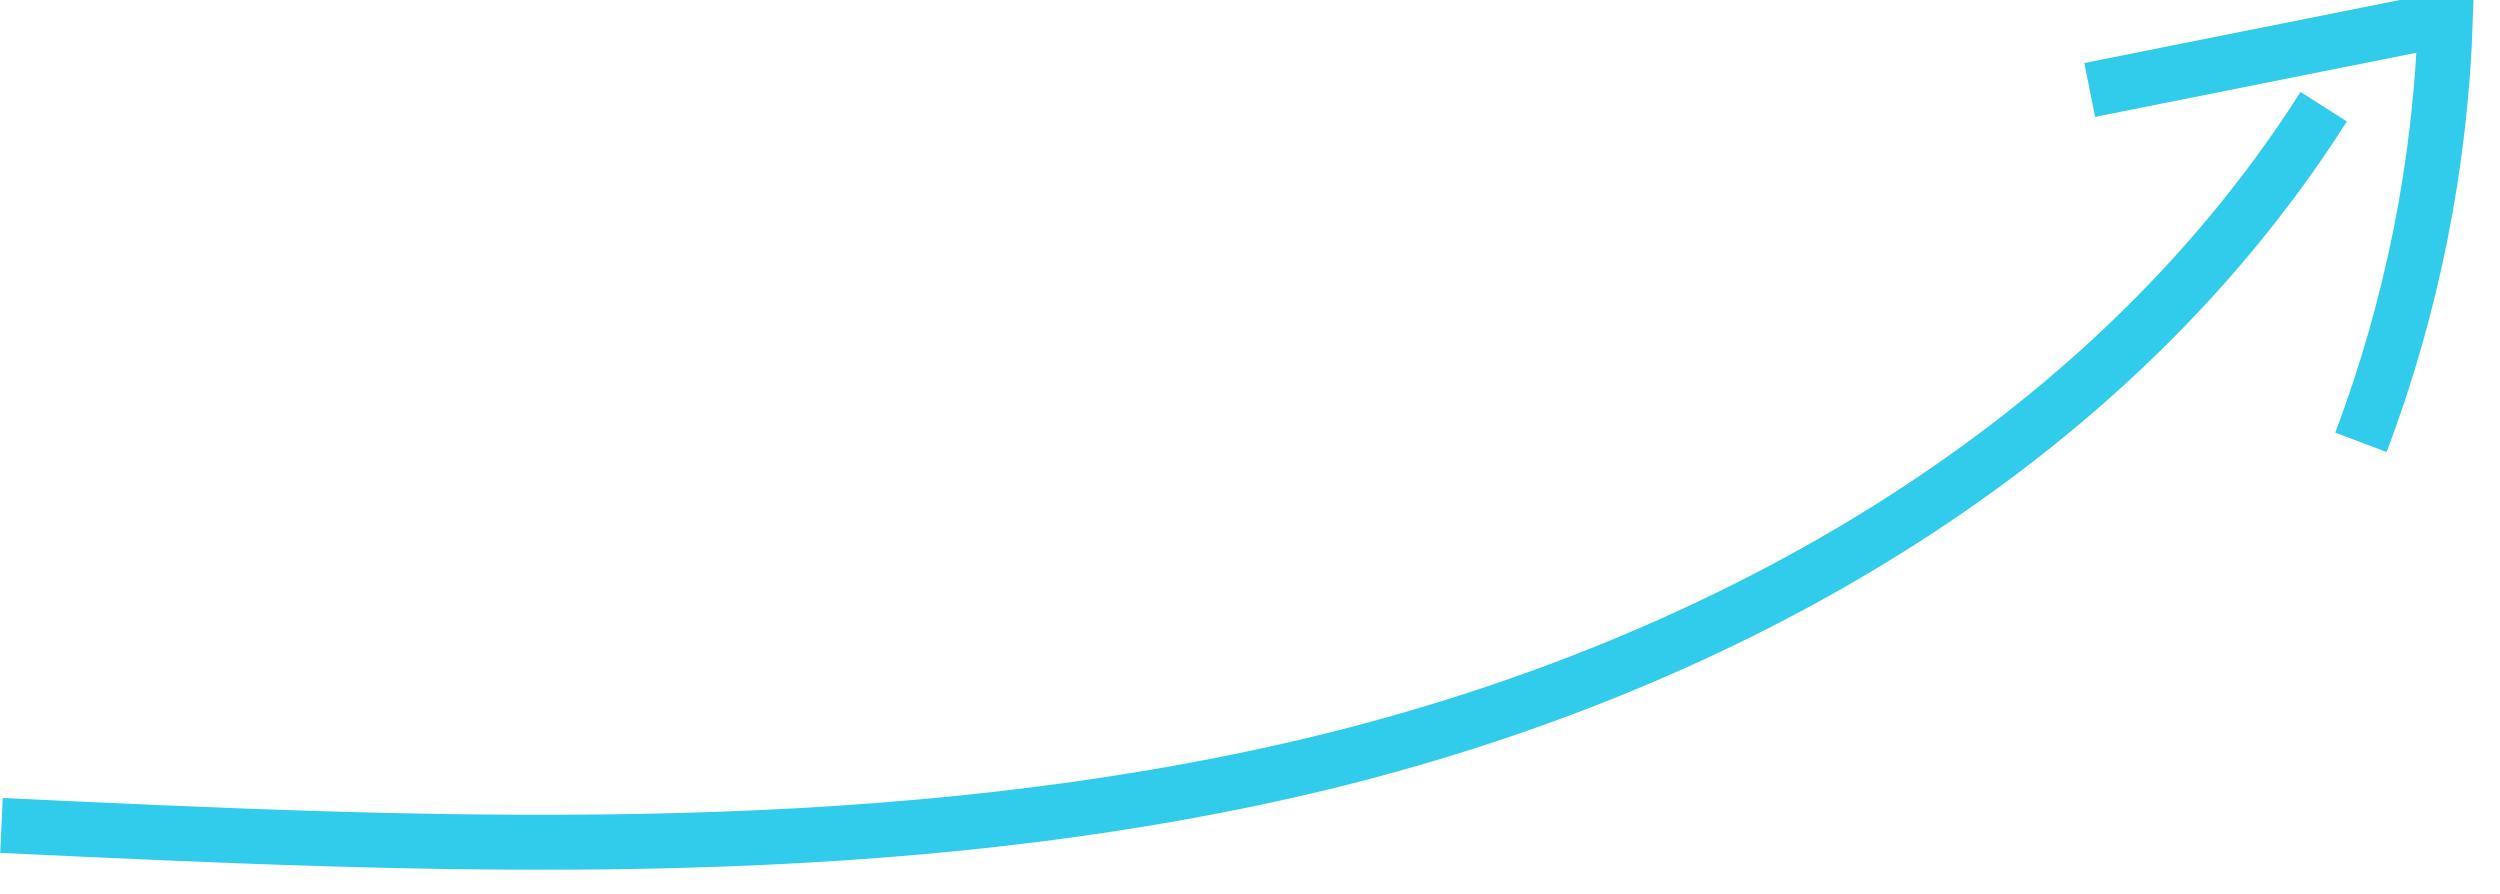 <svg width="179" height="64" viewBox="0 0 182 64" fill="none" xmlns="http://www.w3.org/2000/svg">
<path d="M169.165 7.231C152.543 33.391 122.995 49.163 92.724 55.801C62.452 62.439 31.074 61.014 0.108 59.556" stroke="#31CCEC" stroke-width="4" stroke-miterlimit="10"/>
<path d="M152.13 6.012L178.027 0.842C177.68 11.384 175.602 21.798 171.878 31.666" stroke="#31CCEC" stroke-width="4" stroke-miterlimit="10"/>
</svg>
